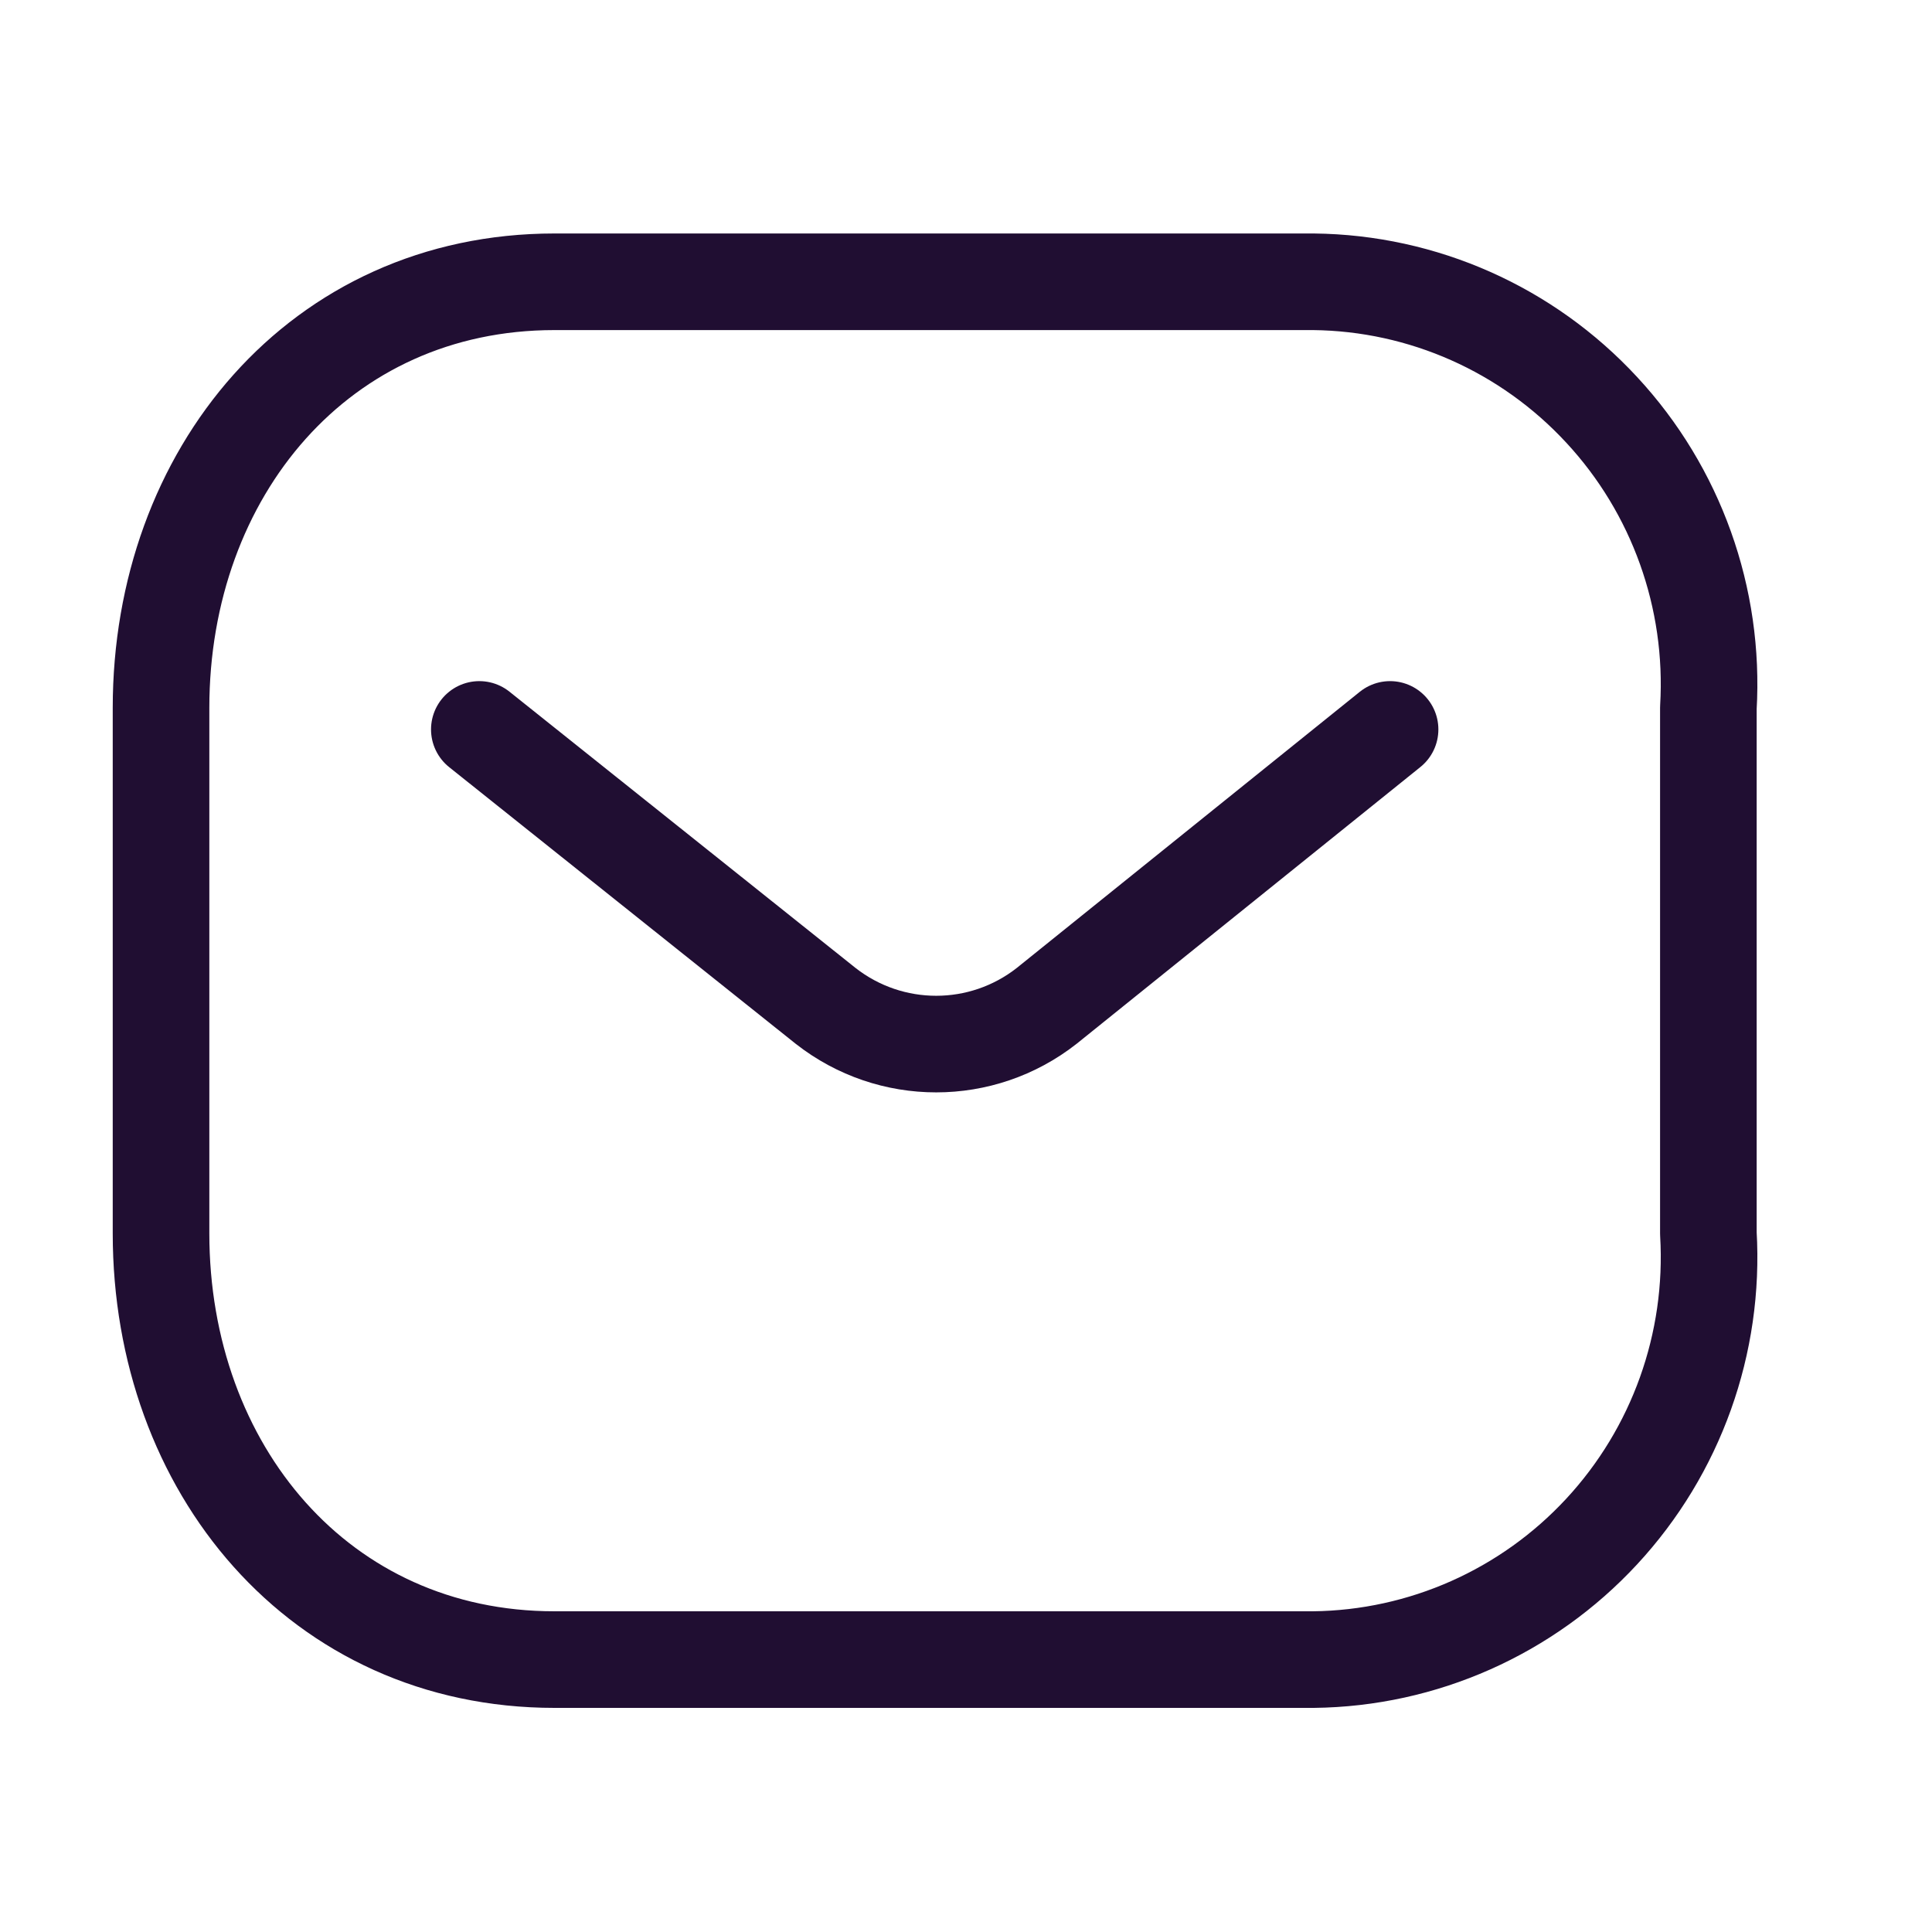<svg width="20" height="20" viewBox="0 0 20 20" fill="none" xmlns="http://www.w3.org/2000/svg">
<path d="M14.39 7.551L10.835 10.413C10.163 10.94 9.22 10.94 8.547 10.413L4.962 7.551" stroke="#200E32" stroke-linecap="round" stroke-linejoin="round"/>
<path fill-rule="evenodd" clip-rule="evenodd" d="M5.74 2.917H13.597C14.73 2.929 15.808 3.408 16.58 4.242C17.353 5.075 17.752 6.191 17.685 7.328V12.768C17.752 13.906 17.353 15.021 16.58 15.855C15.808 16.688 14.73 17.167 13.597 17.18H5.74C3.307 17.18 1.667 15.2 1.667 12.768V7.328C1.667 4.896 3.307 2.917 5.74 2.917Z" stroke="#200E32" stroke-linecap="round" stroke-linejoin="round"/>
</svg>
